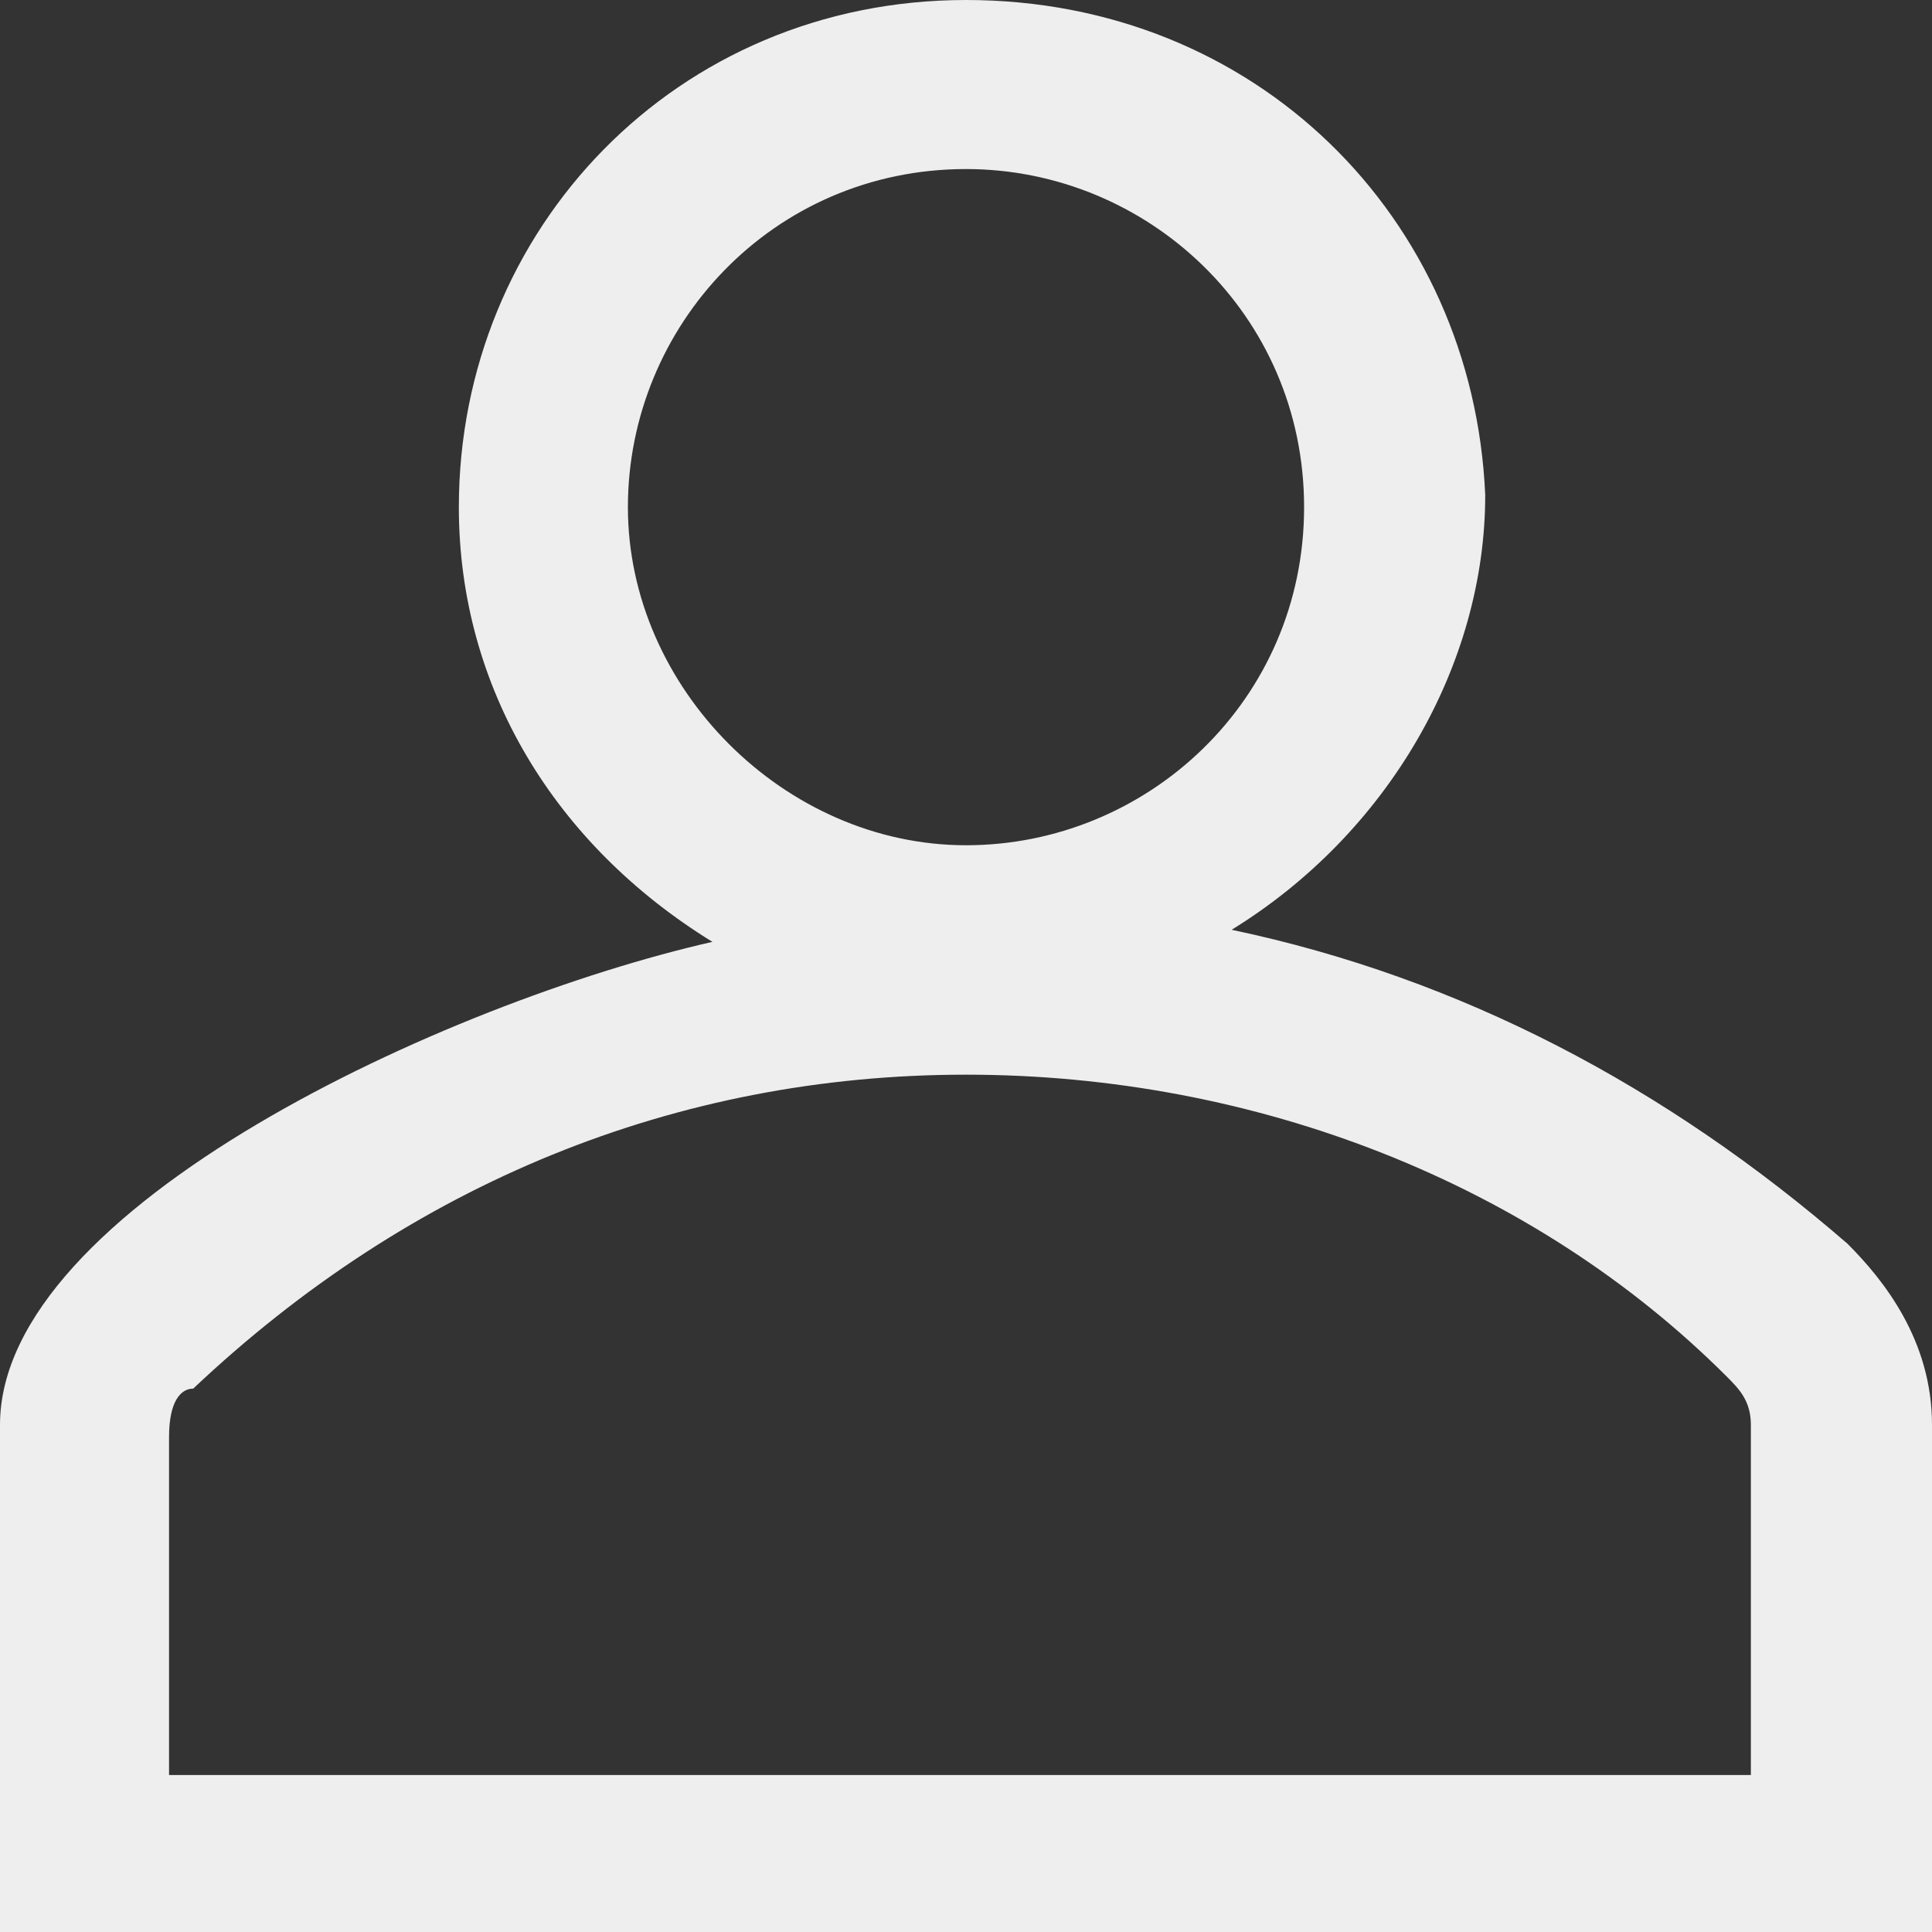<?xml version="1.0" encoding="utf-8"?>
<!-- Generator: Adobe Illustrator 18.1.1, SVG Export Plug-In . SVG Version: 6.00 Build 0)  -->
<!DOCTYPE svg PUBLIC "-//W3C//DTD SVG 1.1//EN" "http://www.w3.org/Graphics/SVG/1.1/DTD/svg11.dtd">
<svg version="1.1" id="Layer_1" xmlns="http://www.w3.org/2000/svg" xmlns:xlink="http://www.w3.org/1999/xlink" x="0px" y="0px"
	 viewBox="0 0 16 16" enable-background="new 0 0 16 16" xml:space="preserve">
<rect x="0" y="0" width="16" height="16" fill="#333333" stroke="none"/>
<g>
	<path fill="none" d="M1.4,14.6h13.2v-2.9c0-0.2-0.1-0.3-0.2-0.4C12.7,9.8,10.4,8.9,8,8.9c-2.4,0-4.7,0.9-6.4,2.6
		c0,0-0.2,0.2-0.2,0.4V14.6z"/>
	<circle fill="none" cx="8" cy="4.2" r="2.8"/>
	<path fill="#EEEEEE" d="M15.3,10.3c-1.5-1.3-3.2-2.2-5.1-2.6c1.3-0.8,2.1-2.2,2.1-3.6C12.2,1.8,10.4,0,8,0C5.6,0,3.8,1.9,3.8,4.2
		c0,1.5,0.8,2.8,2.1,3.6C3.7,8.3,0,10,0,11.8V16h16v-4.2C16,11.1,15.6,10.6,15.3,10.3z M1.6,11.5c1.8-1.7,4-2.6,6.4-2.6
		c2.4,0,4.7,0.9,6.3,2.5c0.1,0.1,0.2,0.2,0.2,0.4v2.9H1.4v-2.8C1.4,11.6,1.5,11.5,1.6,11.5z M5.2,4.2c0-1.5,1.2-2.8,2.8-2.8
		c1.5,0,2.8,1.2,2.8,2.8S9.5,7,8,7C6.5,7,5.2,5.7,5.2,4.2z"/>
</g>
</svg>
